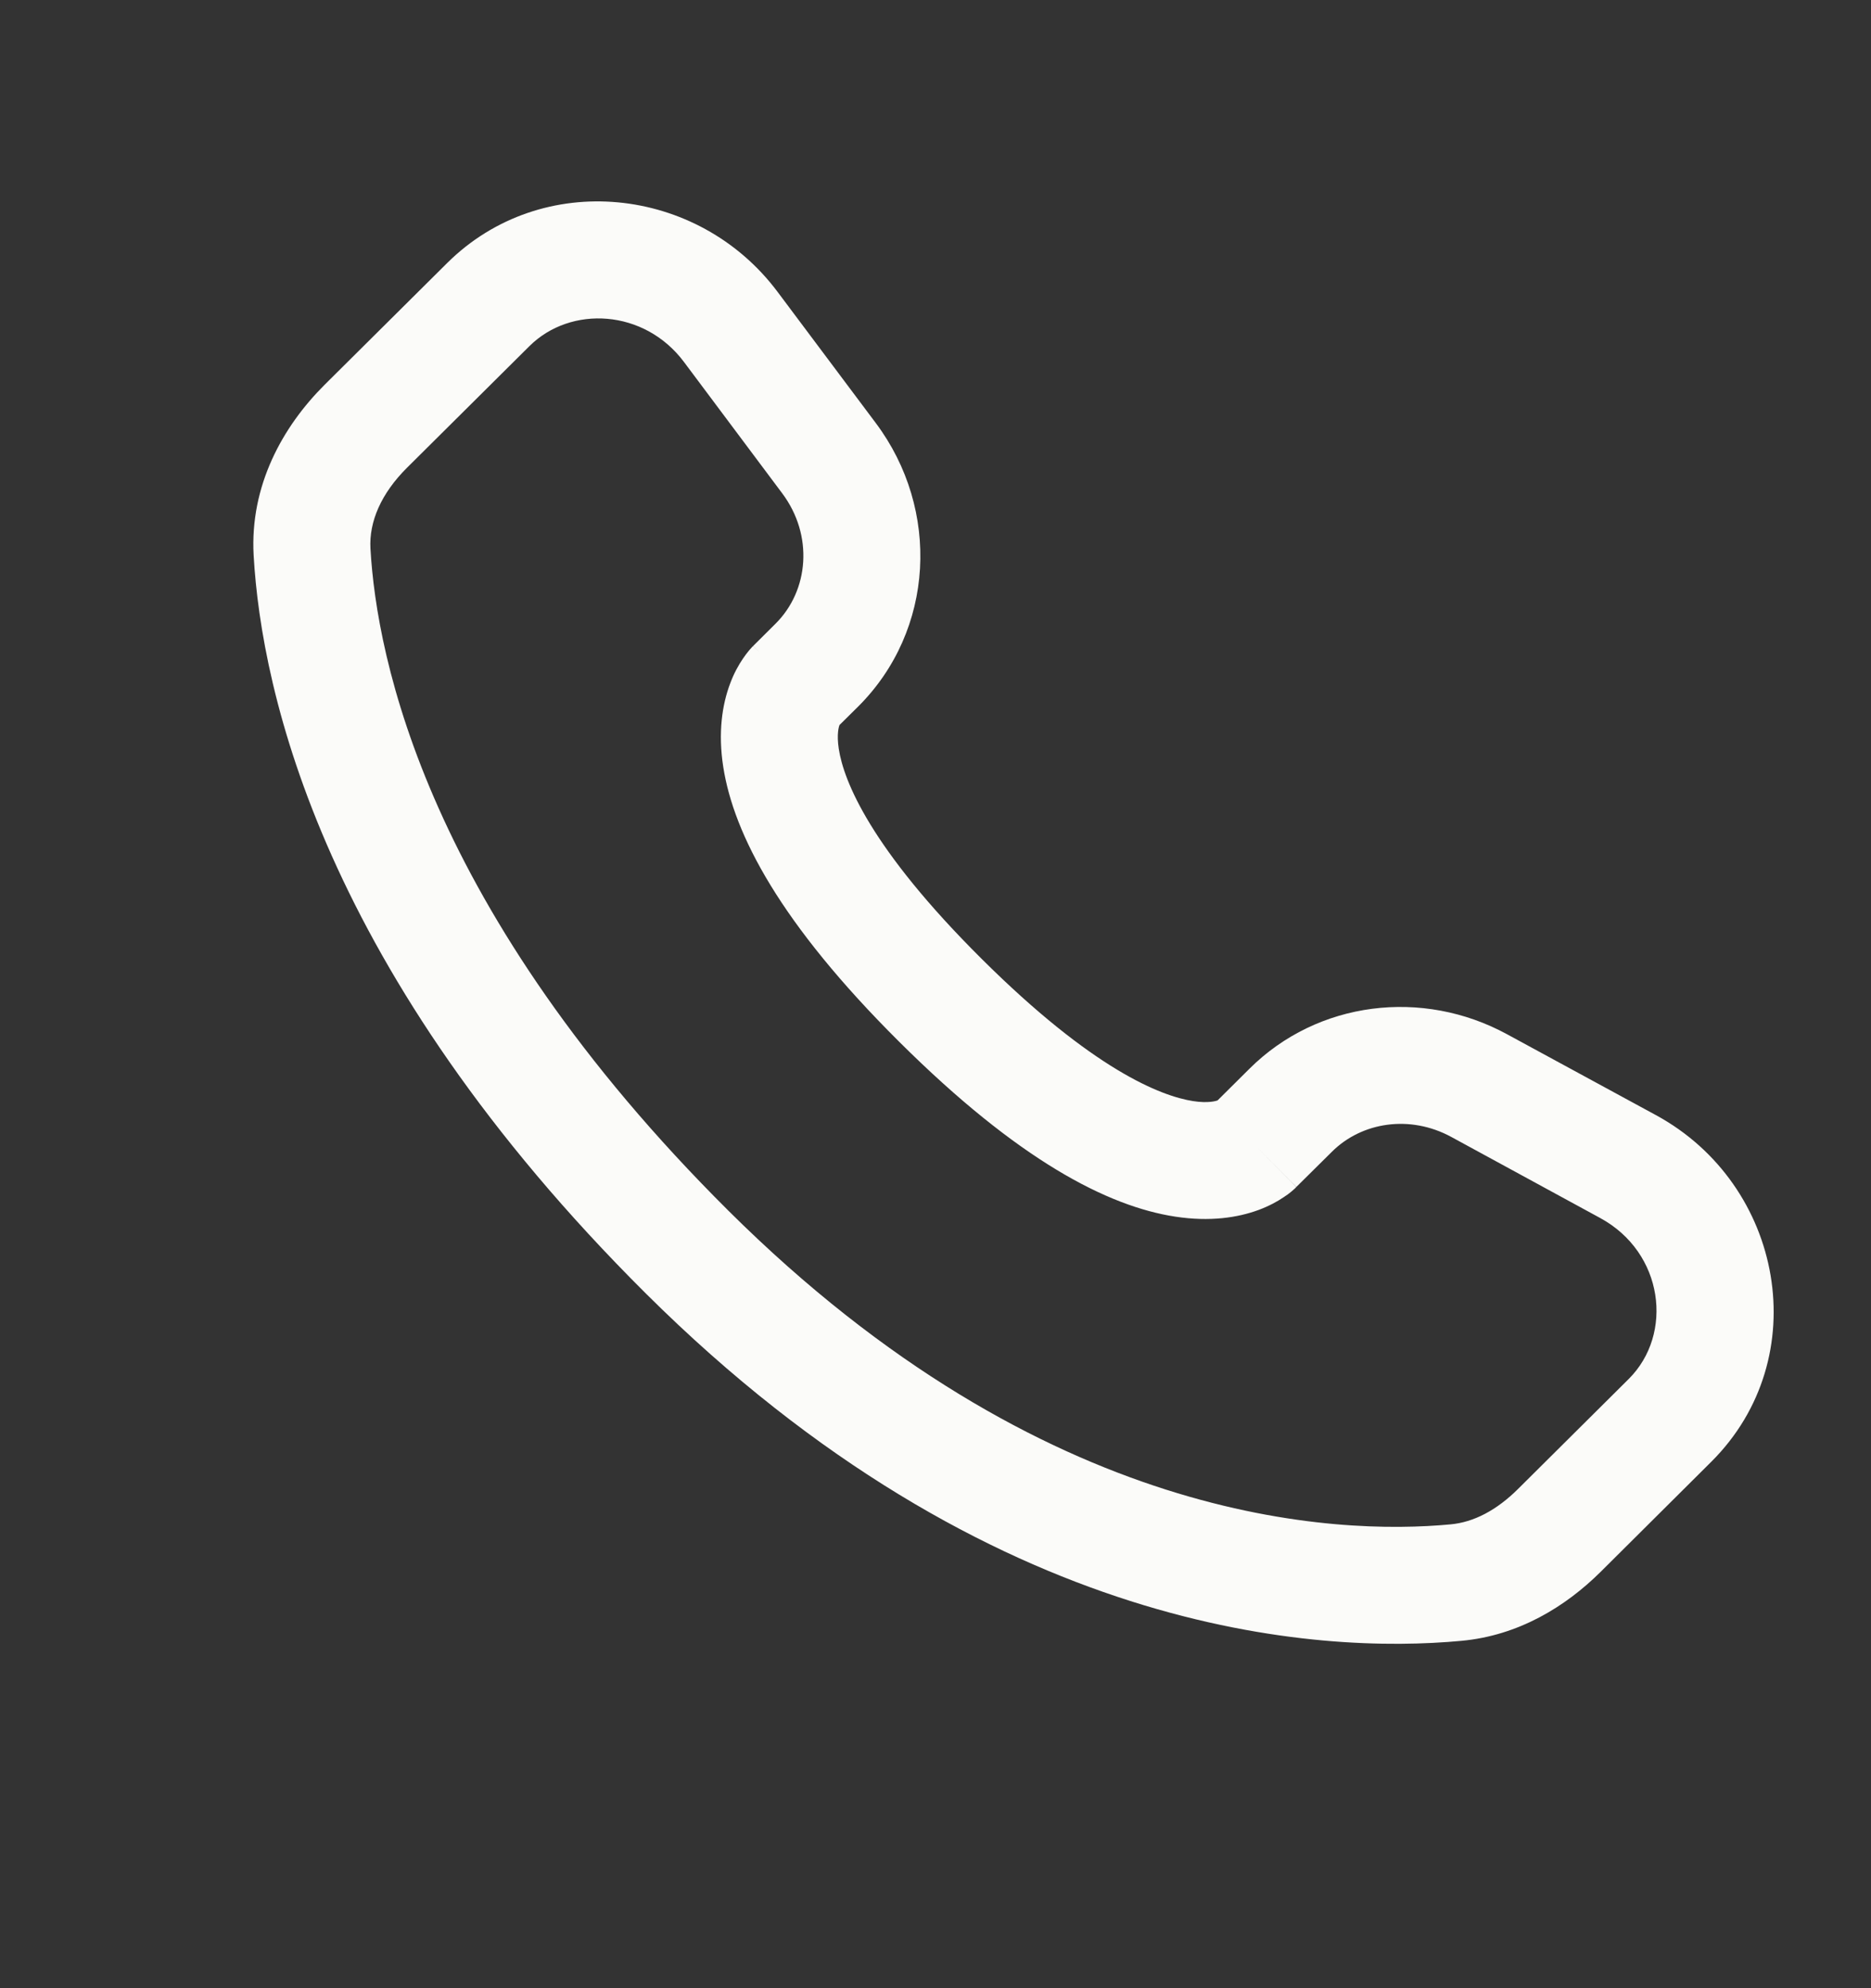 <svg width="16" height="17" viewBox="0 0 16 17" fill="none" xmlns="http://www.w3.org/2000/svg">
<rect x="0" y="0" width="16" height="17" fill="#333333" stroke="none"/>
<path d="M11.086 10.149L11.39 9.848L10.685 9.138L10.381 9.44L11.086 10.149ZM12.41 9.721L13.683 10.414L14.161 9.535L12.887 8.843L12.41 9.721ZM13.929 11.79L12.982 12.731L13.687 13.441L14.634 12.499L13.929 11.79ZM12.405 13.034C11.438 13.125 8.937 13.044 6.229 10.352L5.524 11.061C8.479 13.999 11.291 14.143 12.497 14.03L12.405 13.034ZM6.229 10.352C3.649 7.786 3.221 5.627 3.168 4.691L2.169 4.748C2.236 5.926 2.766 8.318 5.524 11.061L6.229 10.352ZM7.146 6.232L7.338 6.042L6.632 5.333L6.441 5.523L7.146 6.232ZM7.49 3.618L6.649 2.495L5.849 3.095L6.689 4.218L7.49 3.618ZM3.822 2.251L2.775 3.291L3.48 4L4.527 2.96L3.822 2.251ZM6.794 5.877C6.441 5.523 6.441 5.523 6.44 5.524C6.44 5.524 6.44 5.524 6.439 5.525C6.439 5.525 6.438 5.526 6.437 5.527C6.436 5.528 6.435 5.529 6.433 5.531C6.43 5.534 6.427 5.537 6.424 5.541C6.418 5.548 6.41 5.556 6.403 5.565C6.388 5.583 6.371 5.605 6.353 5.632C6.317 5.685 6.277 5.755 6.244 5.844C6.176 6.024 6.139 6.263 6.185 6.558C6.275 7.134 6.672 7.896 7.69 8.908L8.395 8.199C7.442 7.252 7.215 6.676 7.173 6.404C7.153 6.275 7.174 6.211 7.18 6.196C7.183 6.187 7.185 6.186 7.181 6.192C7.178 6.196 7.175 6.2 7.169 6.207C7.167 6.21 7.163 6.214 7.16 6.218C7.158 6.22 7.156 6.222 7.153 6.225C7.152 6.226 7.151 6.227 7.15 6.228C7.149 6.229 7.149 6.229 7.148 6.23C7.148 6.23 7.147 6.231 7.147 6.231C7.147 6.231 7.146 6.232 6.794 5.877ZM7.69 8.908C8.708 9.921 9.473 10.315 10.051 10.403C10.346 10.448 10.584 10.412 10.765 10.345C10.853 10.312 10.924 10.273 10.977 10.237C11.004 10.22 11.026 10.203 11.044 10.188C11.053 10.18 11.061 10.173 11.068 10.167C11.072 10.164 11.075 10.161 11.078 10.158C11.08 10.156 11.081 10.155 11.082 10.153C11.083 10.153 11.084 10.152 11.084 10.151C11.085 10.151 11.085 10.151 11.085 10.15C11.086 10.15 11.086 10.149 10.734 9.795C10.381 9.44 10.382 9.44 10.382 9.439C10.382 9.439 10.383 9.439 10.383 9.439C10.384 9.438 10.384 9.437 10.385 9.437C10.386 9.436 10.387 9.434 10.389 9.433C10.391 9.431 10.393 9.429 10.395 9.427C10.399 9.423 10.403 9.42 10.406 9.418C10.413 9.412 10.418 9.409 10.421 9.407C10.427 9.402 10.426 9.404 10.416 9.408C10.399 9.414 10.334 9.435 10.203 9.415C9.927 9.372 9.347 9.146 8.395 8.199L7.69 8.908ZM6.649 2.495C5.97 1.588 4.633 1.444 3.822 2.251L4.527 2.96C4.881 2.608 5.511 2.643 5.849 3.095L6.649 2.495ZM3.168 4.691C3.155 4.46 3.26 4.219 3.48 4L2.775 3.291C2.417 3.648 2.136 4.152 2.169 4.748L3.168 4.691ZM12.982 12.731C12.798 12.914 12.602 13.016 12.405 13.034L12.497 14.03C12.987 13.985 13.388 13.737 13.687 13.441L12.982 12.731ZM7.338 6.042C7.994 5.389 8.043 4.357 7.49 3.618L6.689 4.218C6.958 4.577 6.918 5.049 6.632 5.333L7.338 6.042ZM13.683 10.414C14.229 10.71 14.313 11.407 13.929 11.79L14.634 12.499C15.527 11.61 15.252 10.128 14.161 9.535L13.683 10.414ZM11.39 9.848C11.646 9.593 12.058 9.53 12.41 9.721L12.887 8.843C12.165 8.45 11.268 8.558 10.685 9.138L11.39 9.848Z" fill="#FBFBF9"/>
</svg>
